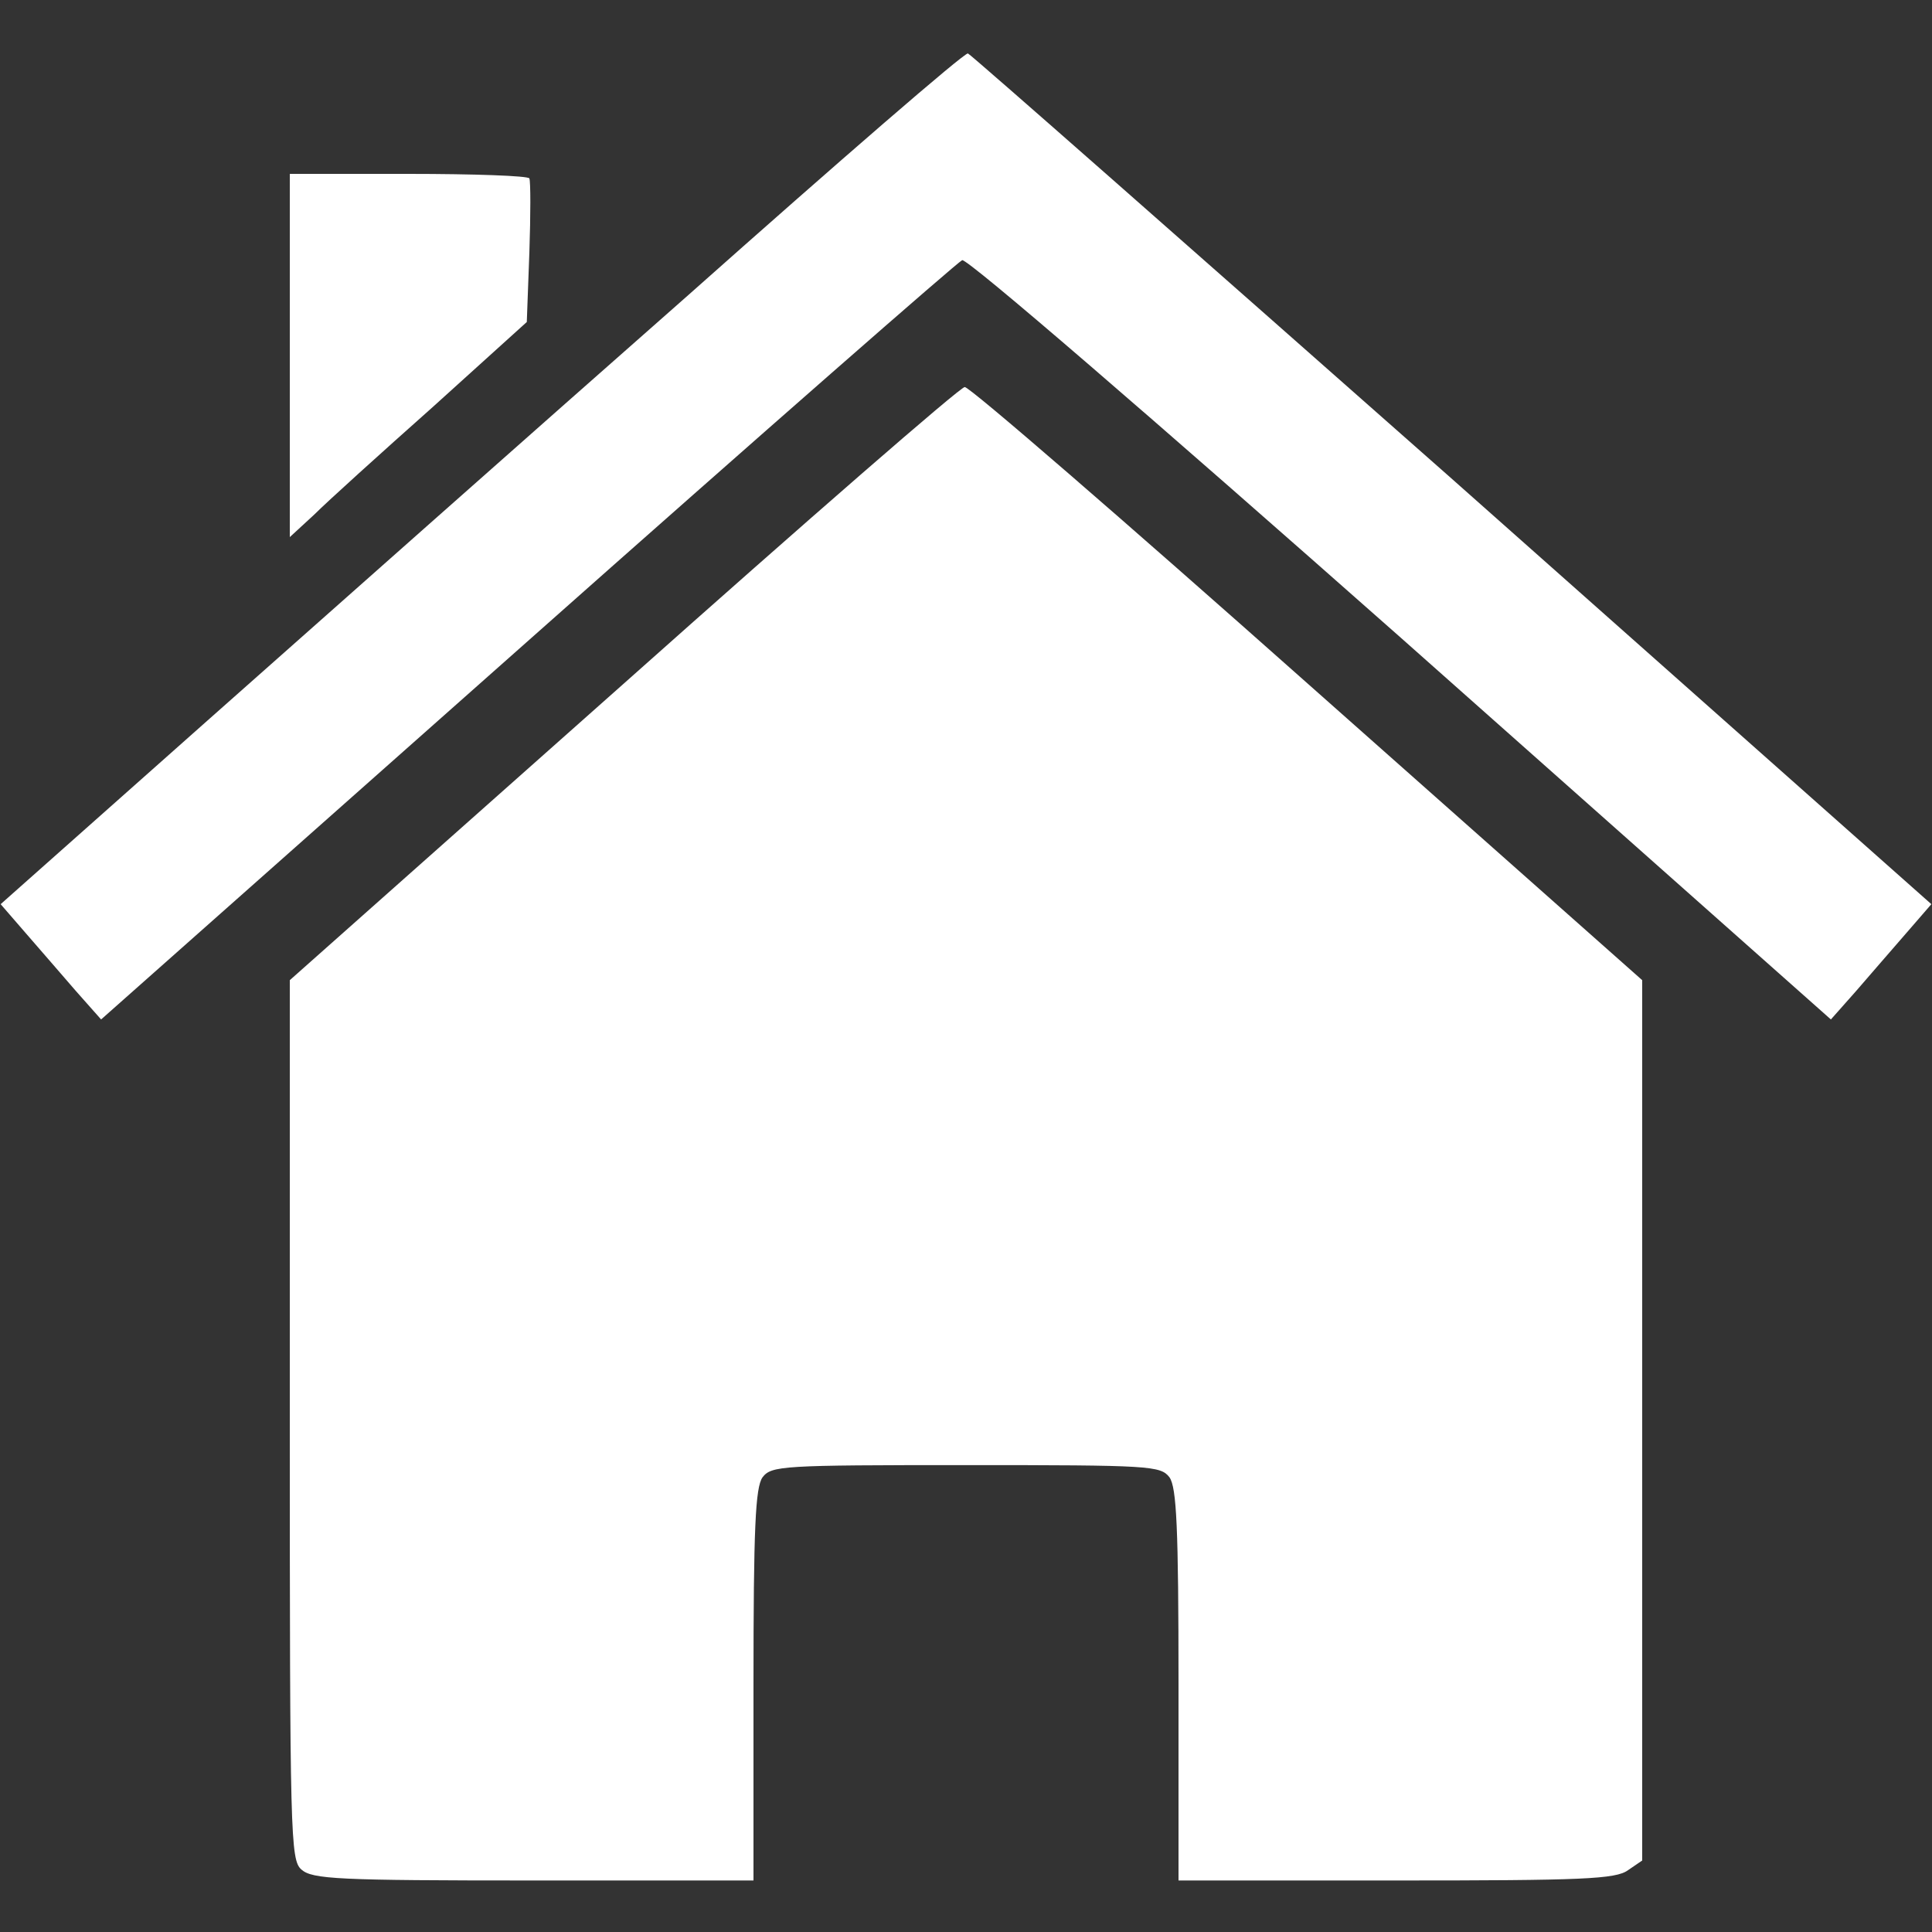 <?xml version="1.0" standalone="no"?>
<!DOCTYPE svg PUBLIC "-//W3C//DTD SVG 20010904//EN"
 "http://www.w3.org/TR/2001/REC-SVG-20010904/DTD/svg10.dtd">
<svg version="1.0" xmlns="http://www.w3.org/2000/svg"
 width="300pt" height="300pt" viewBox="0 0 300 300"
 preserveAspectRatio="xMidYMid meet">

<rect x="0" y="0" width="300" height="300" fill="#333333" stroke="none"/>

<g transform="translate(0,300) scale(0.1,-0.1)"
fill="#ffffff" stroke="none">
<path d="M1069 2542 c-235 -207 -571 -505 -747 -661 l-321 -285 39 -45 c22
-25 57 -66 78 -90 l39 -44 662 587 c364 323 668 589 675 592 8 3 293 -243 682
-587 l667 -592 39 44 c21 24 56 65 78 90 l39 45 -744 660 c-410 362 -748 660
-752 661 -5 2 -200 -167 -434 -375z"/>
<path d="M450 2448 l0 -282 38 35 c20 20 103 95 184 167 l146 132 4 108 c2 59
2 110 0 115 -2 4 -86 7 -188 7 l-184 0 0 -282z"/>
<path d="M968 1938 l-518 -460 0 -683 c0 -648 1 -683 18 -698 17 -15 56 -17
360 -17 l342 0 0 303 c0 246 3 307 14 323 14 18 29 19 316 19 287 0 302 -1
316 -19 11 -16 14 -77 14 -323 l0 -303 338 0 c289 0 341 2 360 16 l22 15 0
684 0 683 -520 461 c-286 254 -525 461 -532 460 -7 0 -246 -208 -530 -461z"/>
</g>
</svg>
